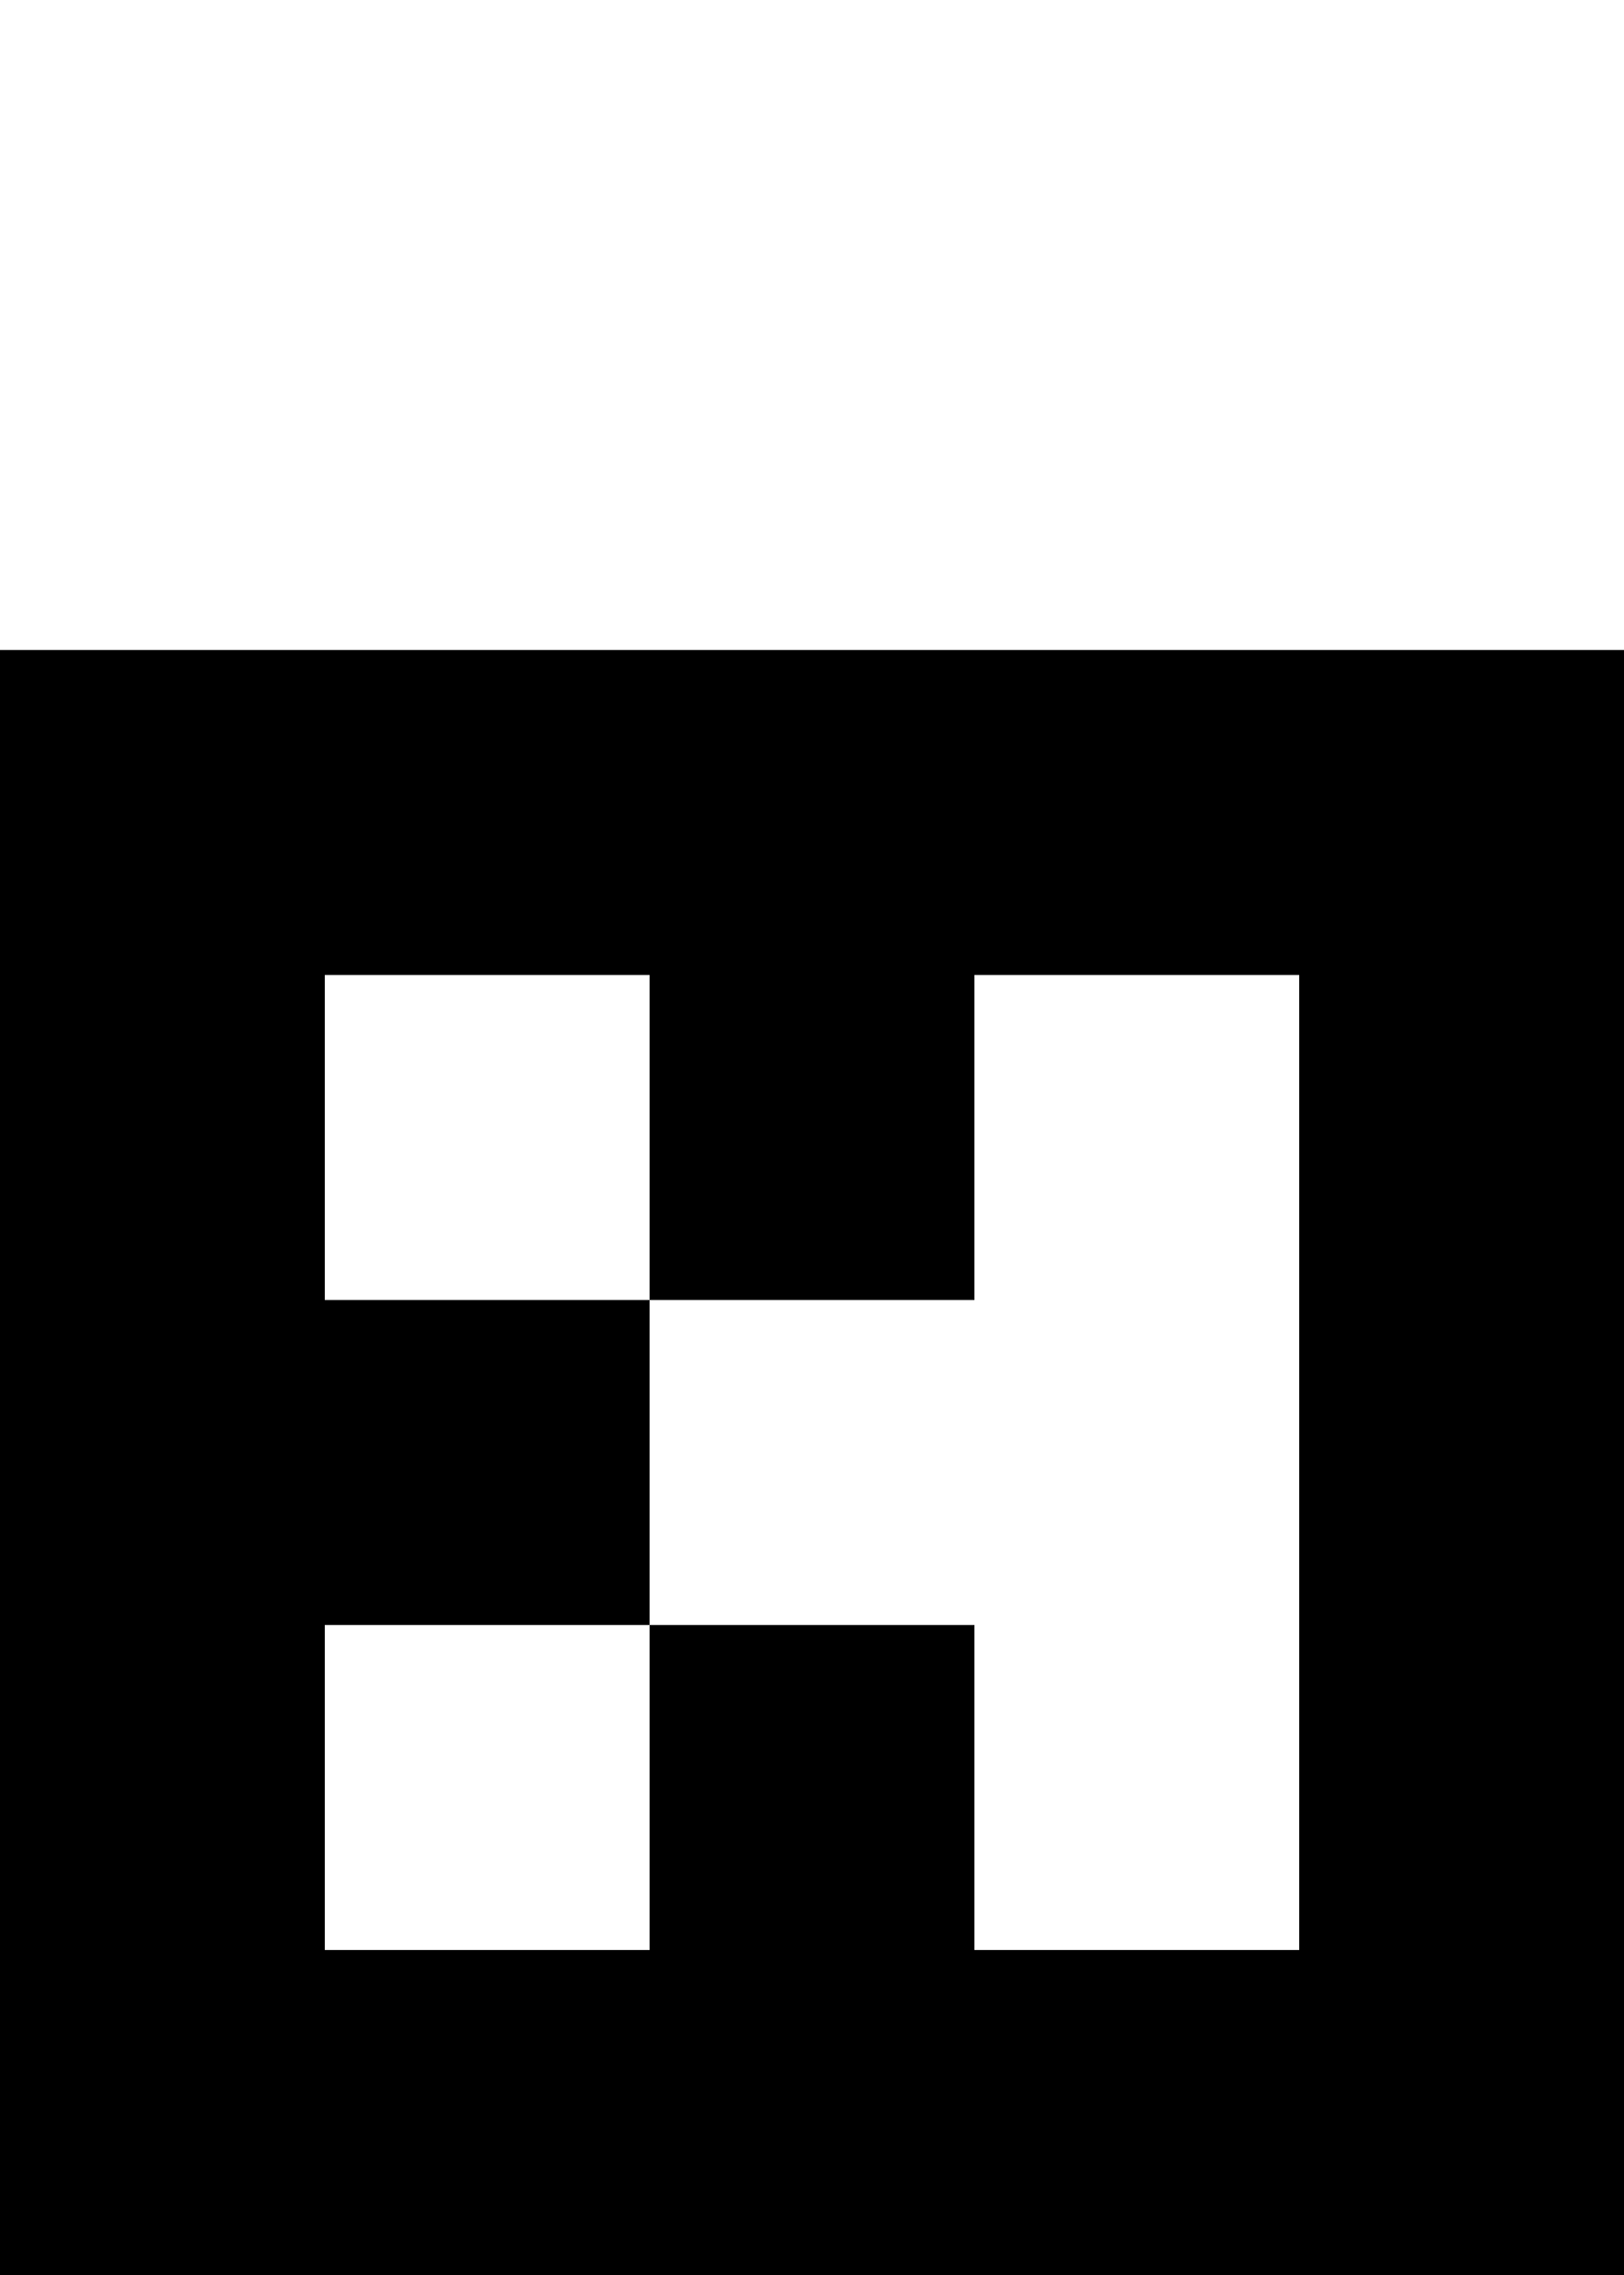 <?xml version="1.0" encoding="UTF-8" standalone="no"?>
<svg
   width="480"
   height="672"
   viewBox="0 0 480 672"
   version="1.1"
   id="svg42"
   xmlns="http://www.w3.org/2000/svg"
   xmlns:svg="http://www.w3.org/2000/svg">
  <defs
     id="defs2" />
  <path
     id="rect4"
     d="M 0 192 L 0 288 L 0 384 L 0 480 L 0 576 L 0 672 L 96 672 L 192 672 L 288 672 L 384 672 L 480 672 L 480 576 L 480 480 L 480 384 L 480 288 L 480 192 L 384 192 L 288 192 L 192 192 L 96 192 L 0 192 z M 96 288 L 192 288 L 192 384 L 288 384 L 288 288 L 384 288 L 384 384 L 384 480 L 384 576 L 288 576 L 288 480 L 192 480 L 192 576 L 96 576 L 96 480 L 192 480 L 192 384 L 96 384 L 96 288 z " />
</svg>
